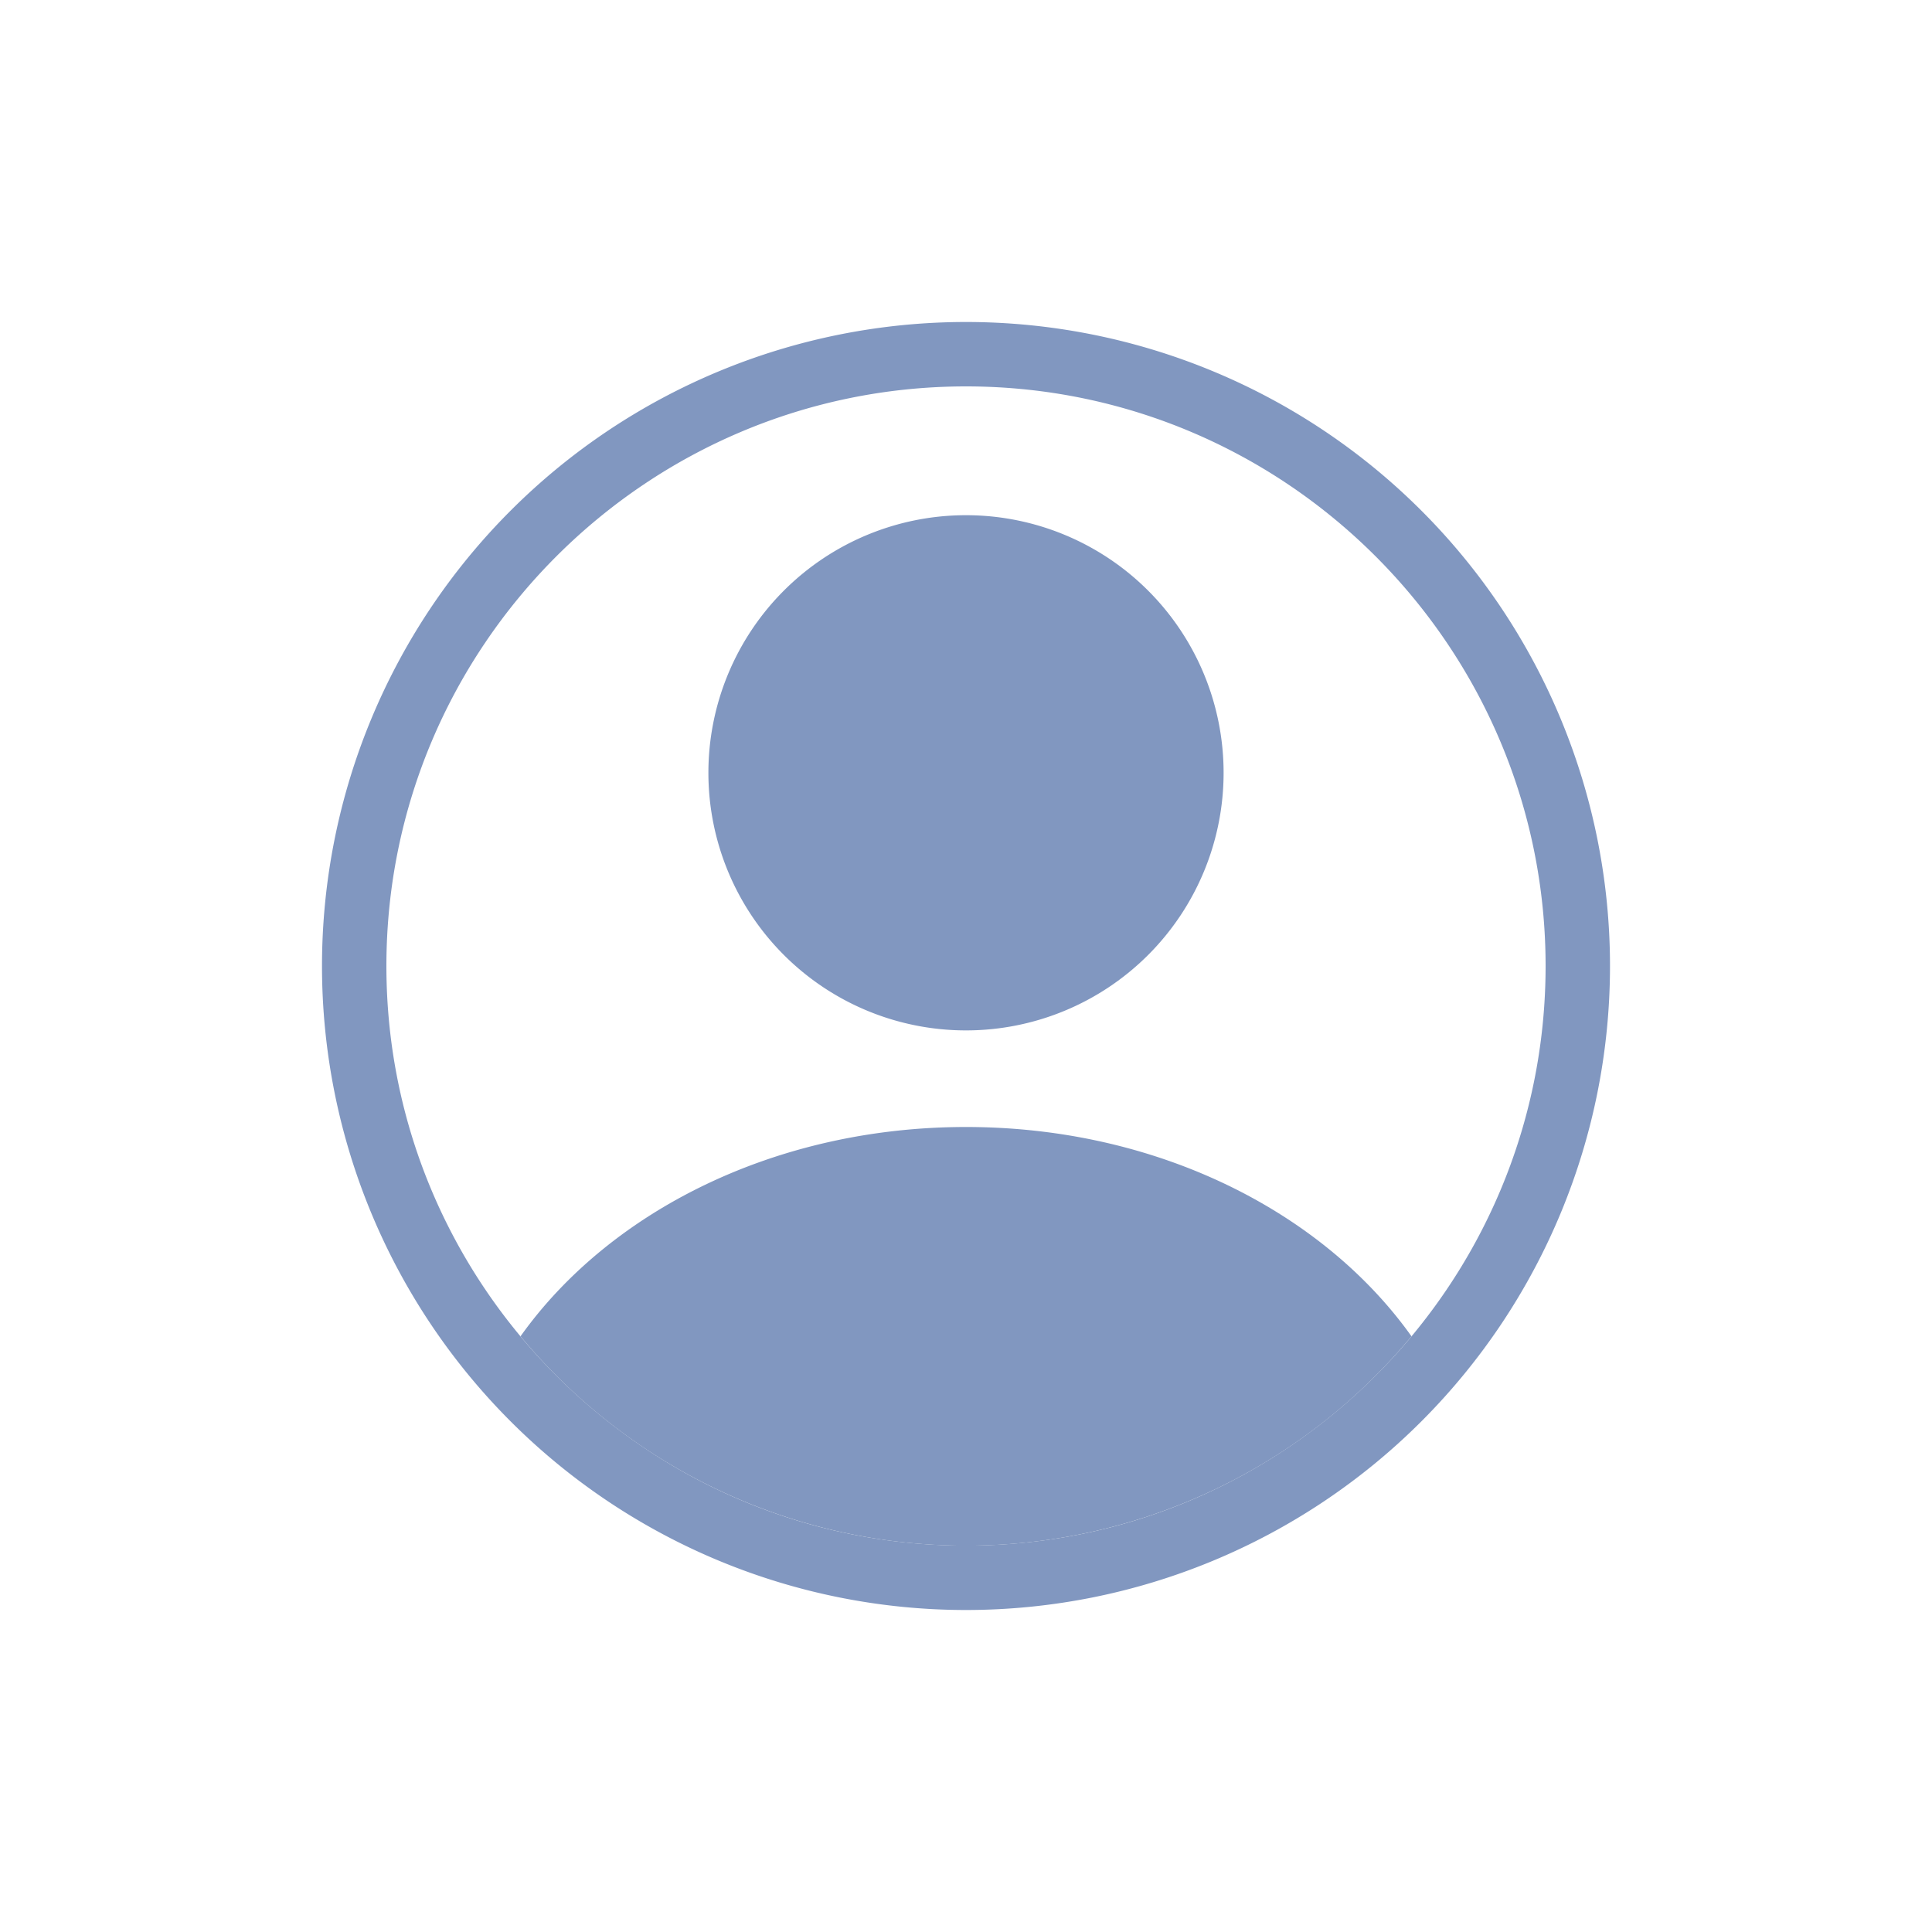 <svg xmlns="http://www.w3.org/2000/svg" width="24" height="24" viewBox="0 0 24 24">
    <g fill="#8197c0" fill-rule="evenodd">
        <path d="M12 4a8 8 0 1 0 0 16 8 8 0 0 0 0-16m0 .8c3.97 0 7.2 3.23 7.2 7.2s-3.23 7.2-7.2 7.2-7.2-3.23-7.2-7.2S8.03 4.8 12 4.8"/>
        <path d="M12 12.8a3.2 3.2 0 1 1 0-6.4 3.2 3.2 0 0 1 0 6.4zm0 1.2c2.367 0 4.427 1.047 5.534 2.6a7.188 7.188 0 0 1-11.068 0C7.573 15.046 9.634 14 12 14z"/>
    </g>
</svg>
